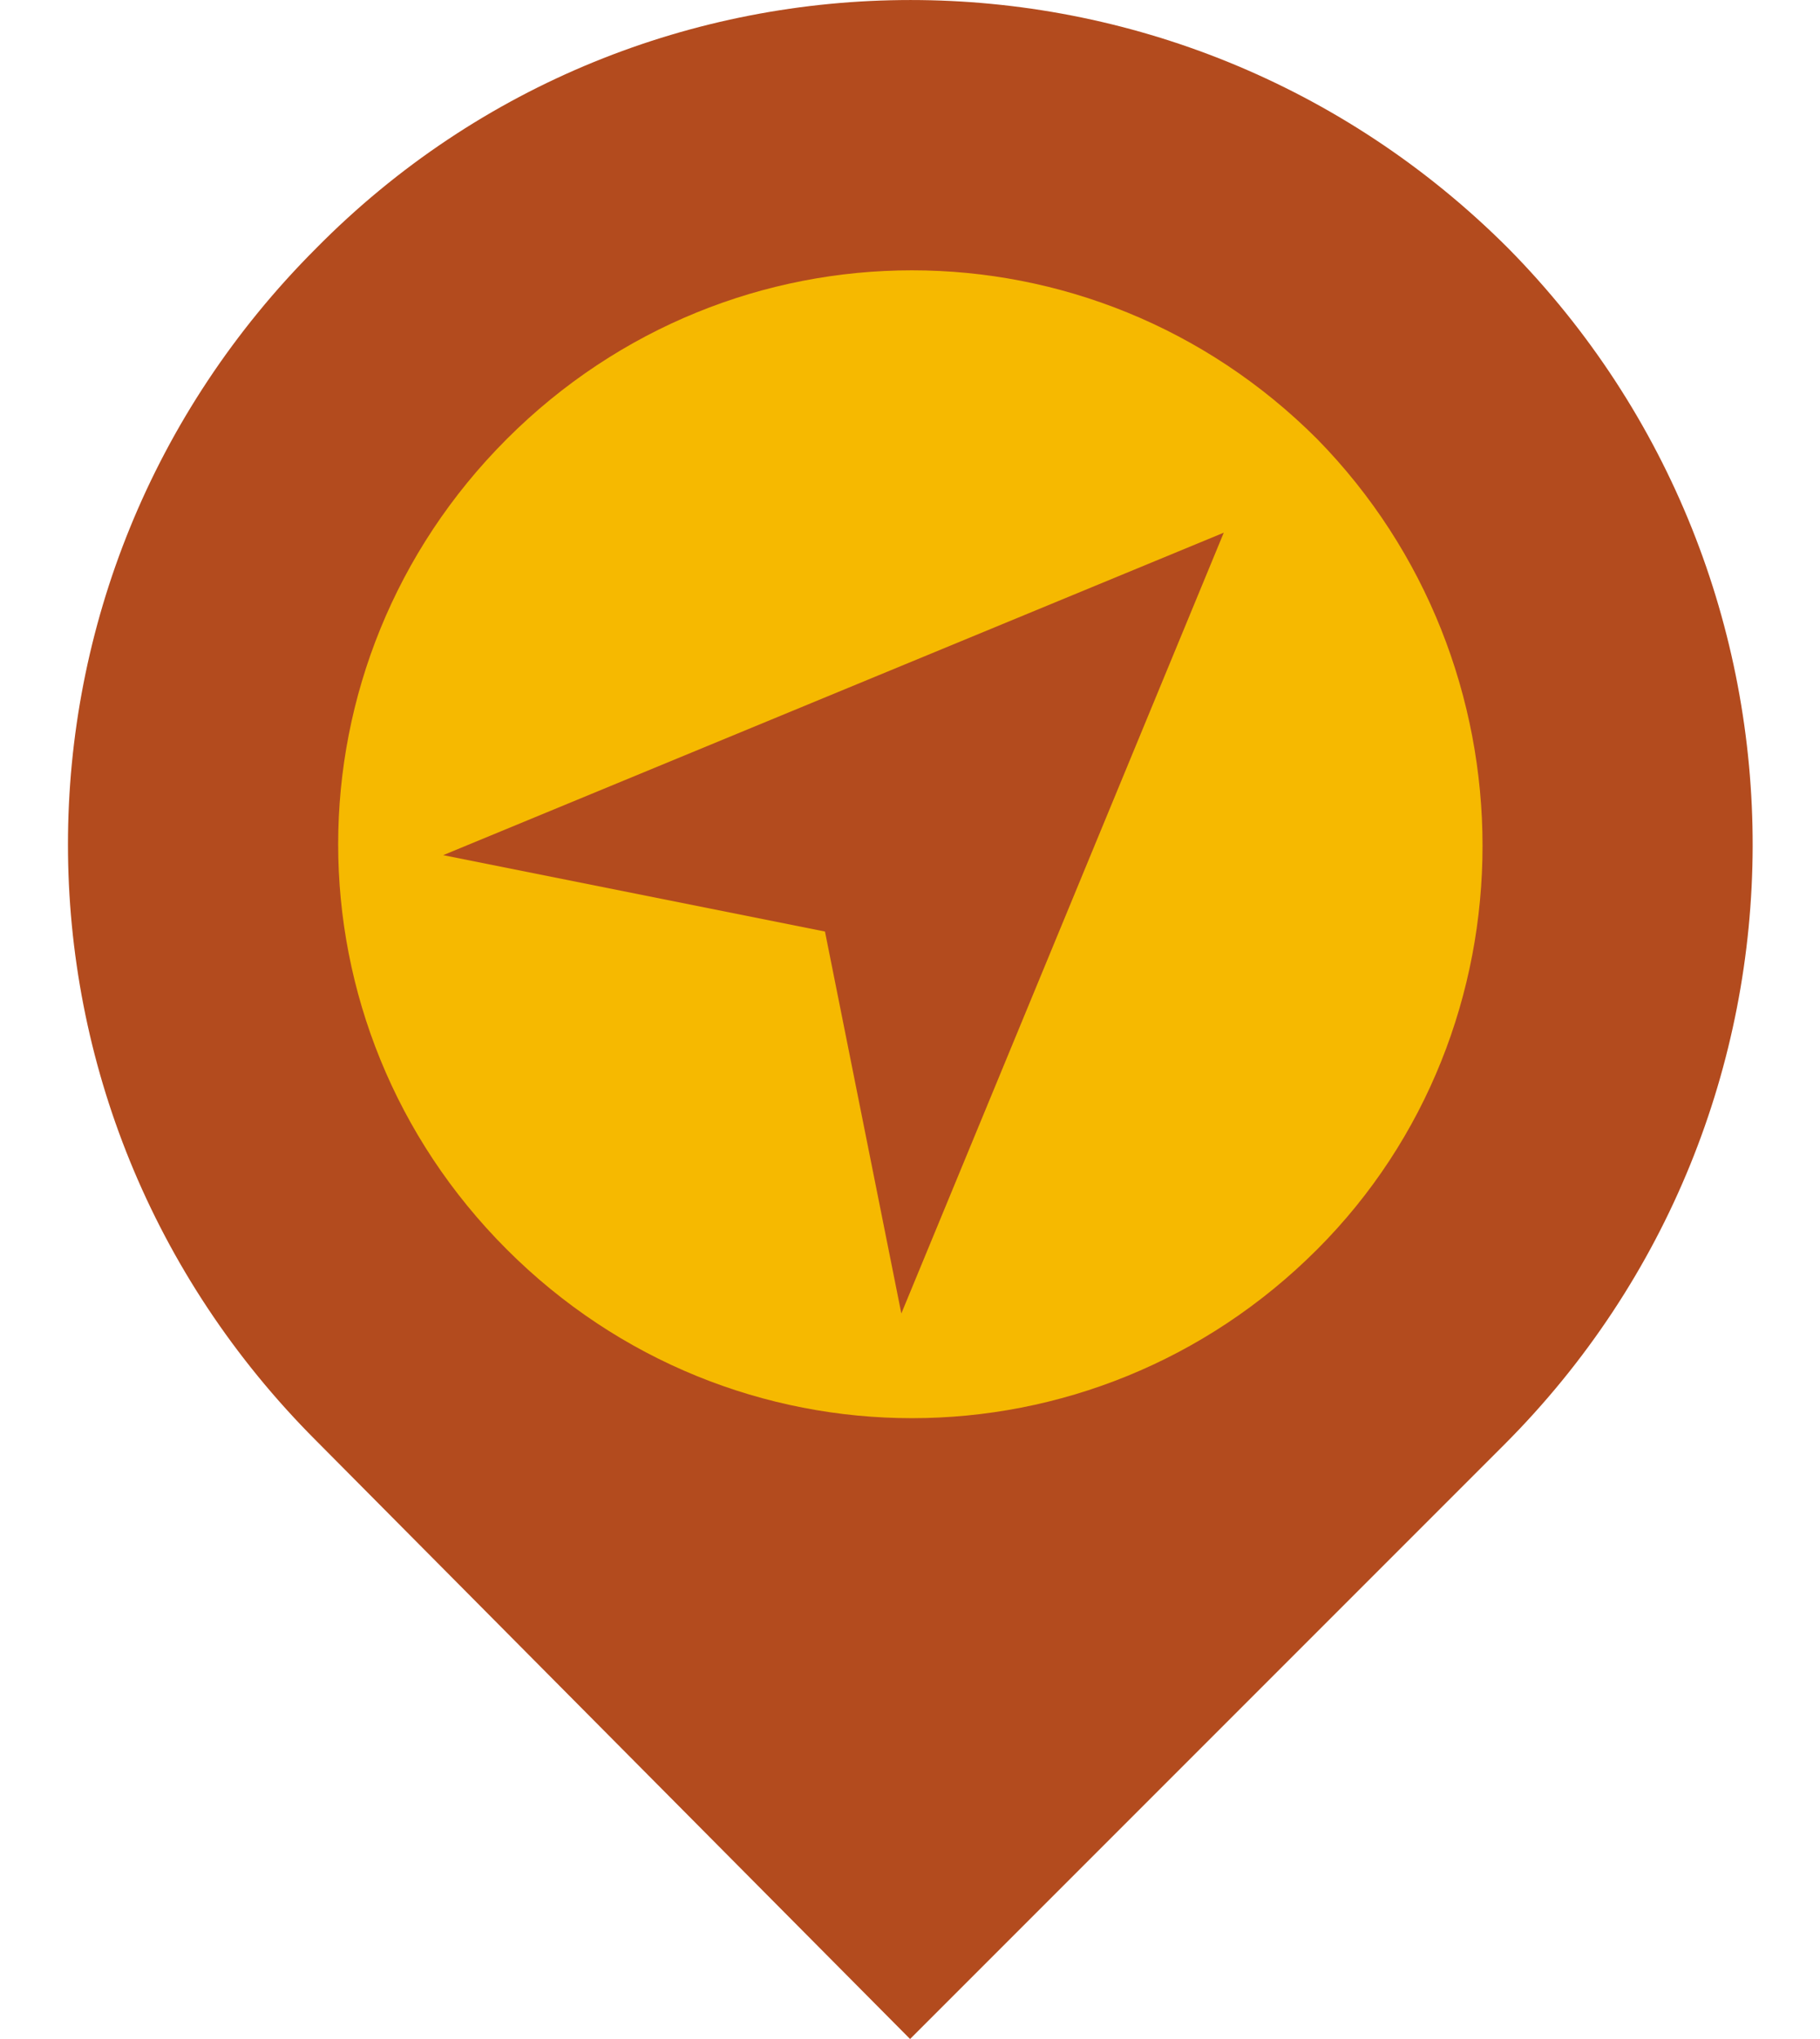 <svg width="25" height="28" viewBox="0 0 25 28" fill="none" xmlns="http://www.w3.org/2000/svg">
<path d="M20.717 3.409C16.172 -1.136 8.83 -1.136 4.343 3.409C-0.203 7.954 -0.203 15.238 4.343 19.784L12.501 28L20.659 19.842C25.204 15.297 25.204 7.954 20.717 3.409Z" fill="#B34B1E"/>
<path d="M18.092 17.158C15.004 20.247 10.05 20.247 6.962 17.158C3.873 14.07 3.873 9.117 6.962 6.028C10.05 2.94 15.004 2.94 18.092 6.028C21.122 9.117 21.122 14.128 18.092 17.158Z" fill="#F6B900"/>
<path d="M6.088 11.743L11.332 12.792L12.381 18.037L16.81 7.315L6.088 11.743Z" fill="#B34B1E"/>
</svg>
